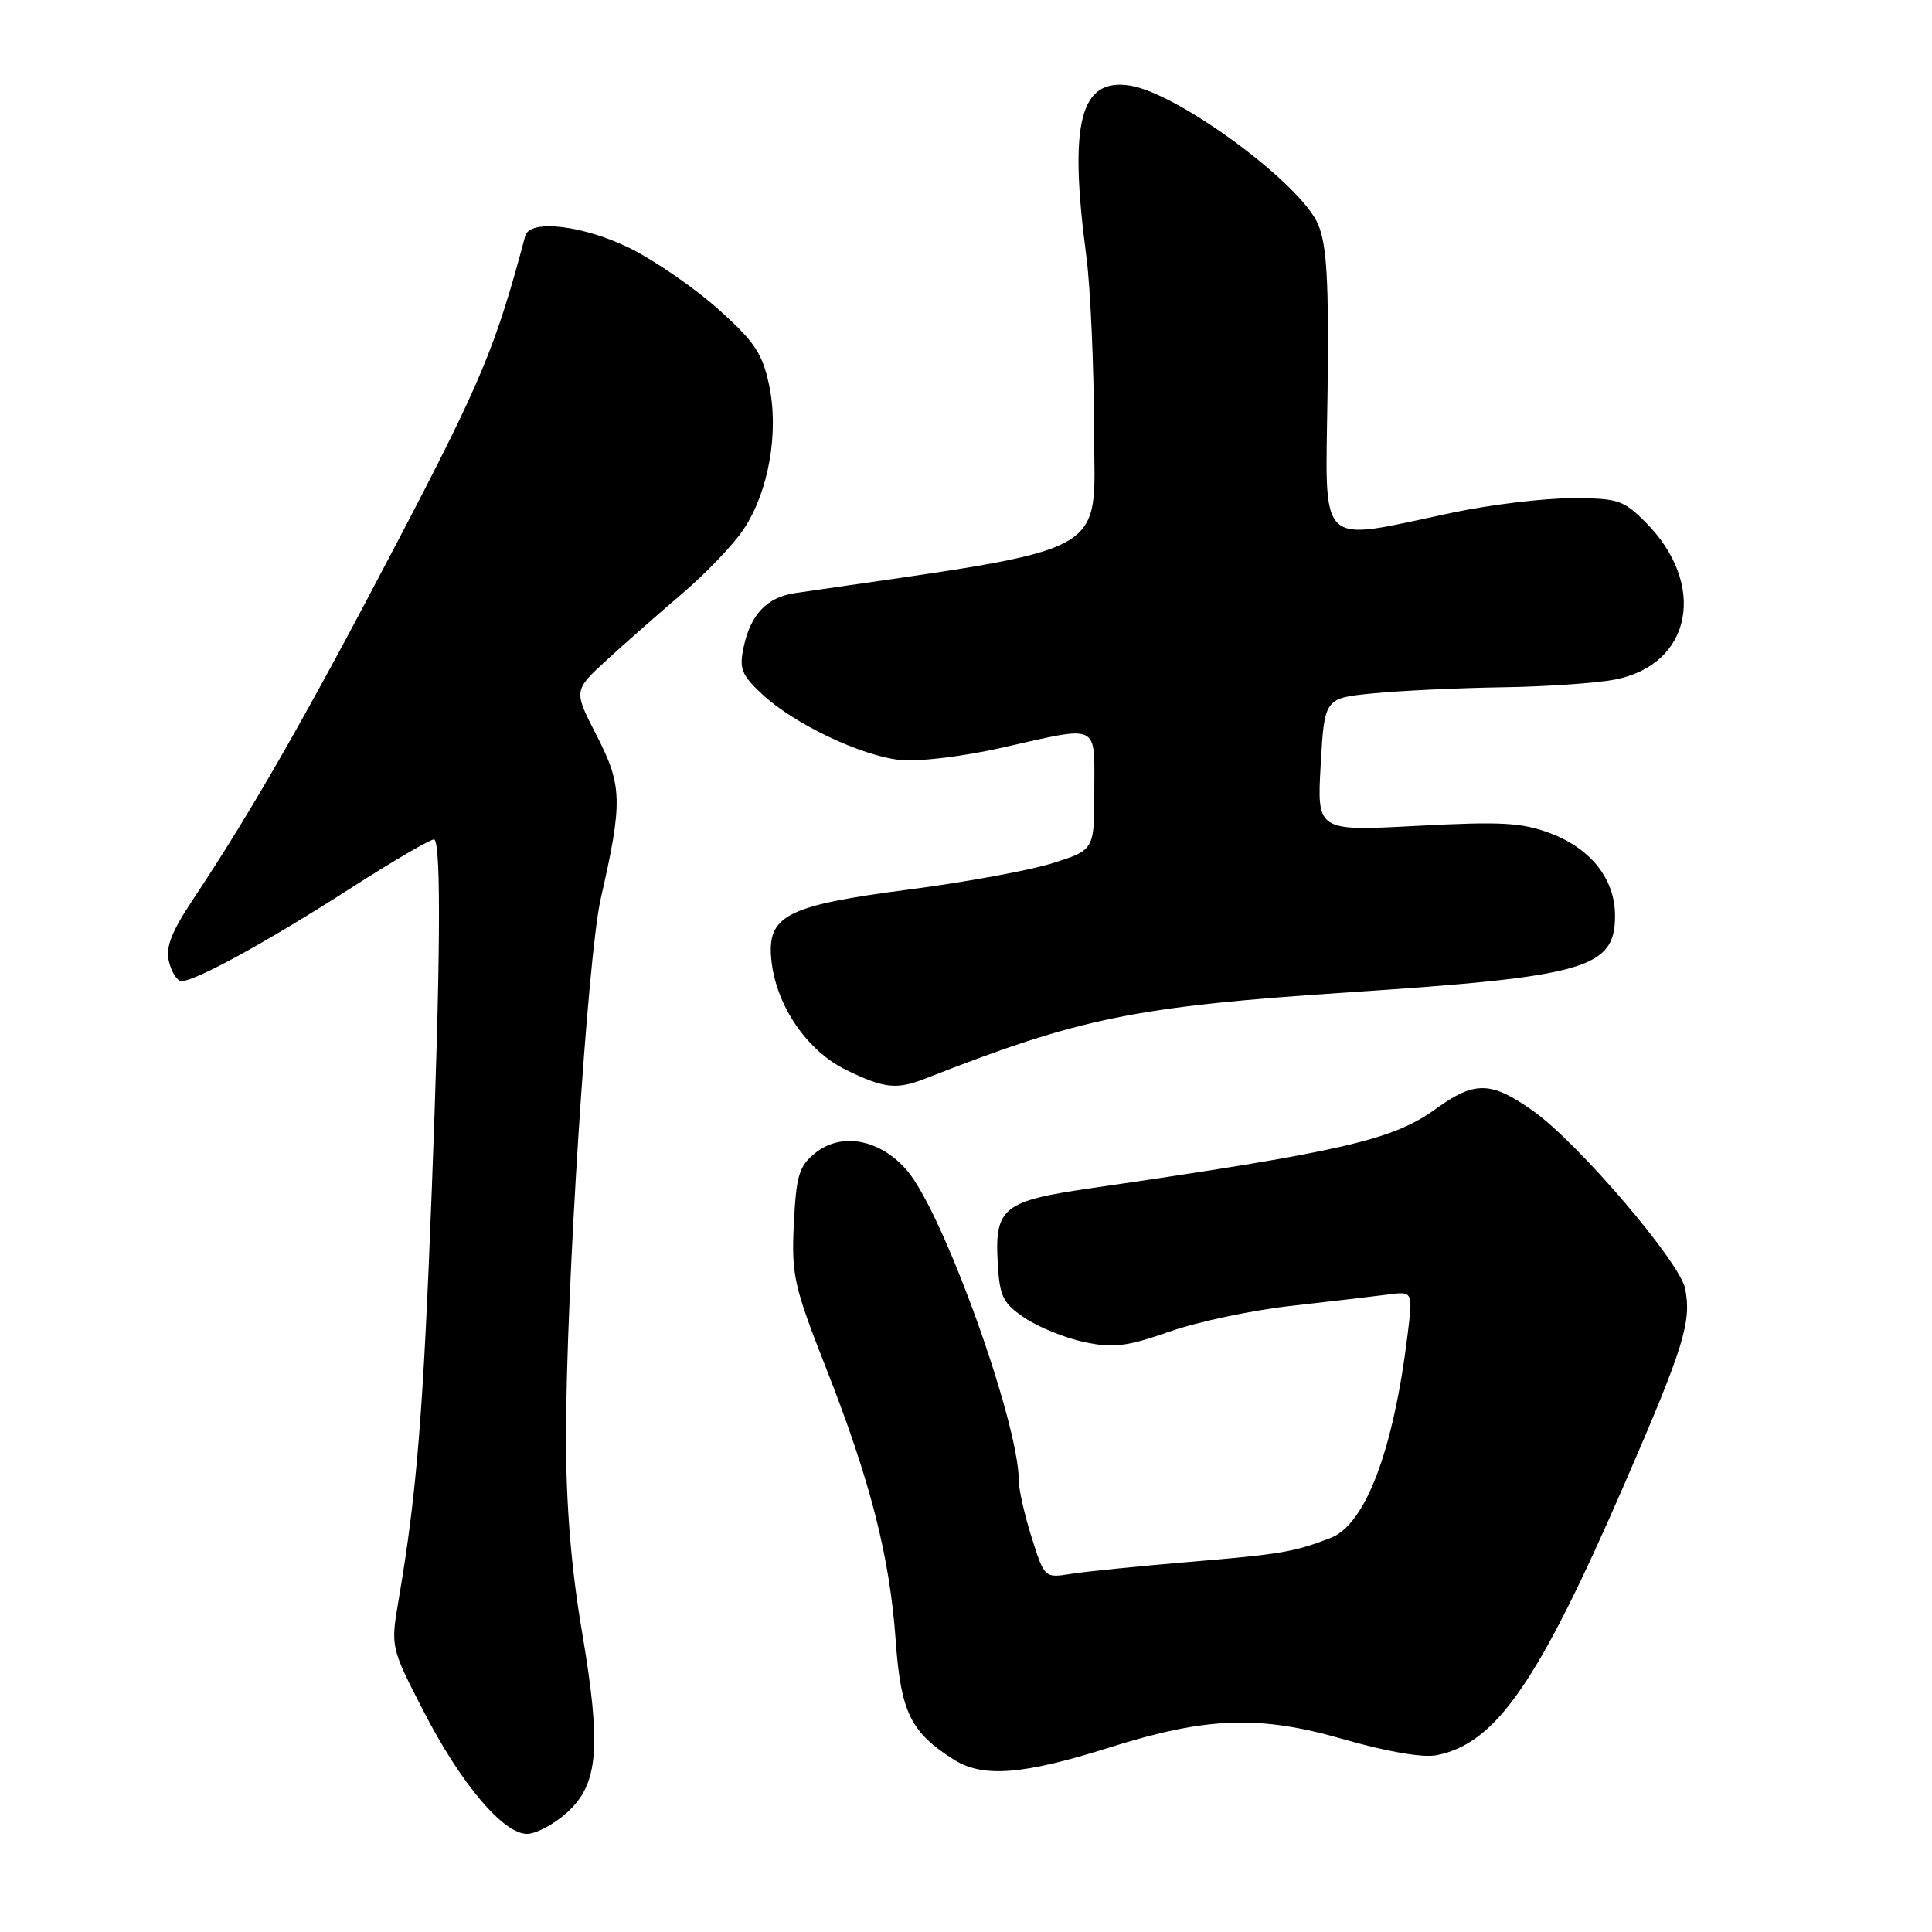 <?xml version="1.0" encoding="UTF-8" standalone="no"?>
<!DOCTYPE svg PUBLIC "-//W3C//DTD SVG 1.1//EN" "http://www.w3.org/Graphics/SVG/1.1/DTD/svg11.dtd" >
<svg xmlns="http://www.w3.org/2000/svg" xmlns:xlink="http://www.w3.org/1999/xlink" version="1.1" viewBox="0 0 256 256">
 <g >
 <path fill="currentColor"
d=" M 75.08 240.22 C 79.31 236.44 79.72 231.55 77.10 216.12 C 75.69 207.84 75.00 199.37 75.00 190.49 C 75.00 171.12 77.86 126.70 79.60 119.08 C 82.52 106.28 82.47 104.10 79.08 97.50 C 75.99 91.50 75.99 91.50 80.35 87.50 C 82.74 85.30 87.28 81.31 90.42 78.63 C 93.56 75.95 97.22 72.12 98.55 70.11 C 101.87 65.09 103.24 57.24 101.90 50.97 C 101.01 46.80 99.94 45.22 95.17 40.96 C 92.05 38.18 86.84 34.58 83.59 32.95 C 77.41 29.87 70.21 28.99 69.60 31.25 C 65.65 46.07 63.76 50.60 52.52 72.06 C 40.63 94.78 33.46 107.32 25.52 119.27 C 22.67 123.56 21.92 125.54 22.40 127.46 C 22.75 128.86 23.49 130.00 24.05 130.00 C 25.92 130.00 35.39 124.80 46.33 117.78 C 52.29 113.95 57.34 111.01 57.57 111.24 C 58.47 112.14 58.35 127.97 57.22 157.50 C 56.09 187.17 55.23 197.83 52.84 211.87 C 51.75 218.24 51.75 218.24 56.10 226.70 C 61.05 236.32 66.67 243.00 69.83 243.00 C 71.01 243.00 73.37 241.75 75.08 240.22 Z  M 147.02 231.55 C 159.89 227.49 166.86 227.24 178.03 230.46 C 183.86 232.13 188.56 232.94 190.39 232.57 C 198.25 231.00 203.84 222.91 215.31 196.50 C 223.12 178.50 224.16 175.15 223.29 170.75 C 222.59 167.21 209.15 151.48 203.21 147.25 C 197.58 143.24 195.42 143.19 190.22 146.95 C 184.54 151.07 177.81 152.61 144.52 157.45 C 132.86 159.14 131.77 160.03 132.21 167.47 C 132.46 171.82 132.91 172.71 135.79 174.64 C 137.60 175.86 141.14 177.29 143.65 177.83 C 147.51 178.65 149.26 178.44 154.99 176.44 C 158.71 175.13 165.98 173.60 171.13 173.03 C 176.28 172.45 182.01 171.78 183.86 171.54 C 187.22 171.09 187.22 171.09 186.52 176.80 C 184.64 192.21 180.92 202.02 176.30 203.79 C 171.44 205.66 169.78 205.94 157.50 206.97 C 150.90 207.53 143.90 208.23 141.95 208.54 C 138.40 209.11 138.40 209.10 136.70 203.72 C 135.76 200.75 135.00 197.39 135.00 196.25 C 135.00 188.54 125.05 160.85 120.23 155.15 C 116.68 150.96 111.50 149.96 108.00 152.80 C 105.88 154.52 105.50 155.77 105.19 162.14 C 104.86 168.95 105.18 170.38 109.45 181.26 C 115.34 196.25 117.89 206.24 118.68 217.31 C 119.36 226.89 120.65 229.54 126.41 233.17 C 130.25 235.59 135.57 235.17 147.02 231.55 Z  M 122.68 142.89 C 143.22 134.82 150.42 133.36 179.00 131.47 C 210.17 129.41 214.00 128.30 214.00 121.35 C 214.00 116.52 210.86 112.49 205.49 110.44 C 201.68 108.99 199.02 108.84 187.75 109.43 C 174.50 110.14 174.50 110.14 175.00 101.32 C 175.50 92.50 175.50 92.50 182.00 91.87 C 185.57 91.52 193.22 91.16 199.00 91.07 C 204.78 90.99 211.51 90.52 213.97 90.05 C 224.21 88.07 226.27 77.43 218.01 69.16 C 215.09 66.24 214.34 66.00 208.17 66.02 C 204.50 66.02 197.45 66.88 192.50 67.92 C 174.23 71.77 175.64 73.12 175.91 51.88 C 176.09 37.31 175.82 32.50 174.66 29.74 C 172.42 24.37 156.21 12.40 149.78 11.35 C 143.11 10.27 141.59 16.17 143.95 34.00 C 144.49 38.12 144.95 48.51 144.97 57.07 C 145.00 74.02 148.06 72.36 105.39 78.58 C 101.62 79.13 99.46 81.40 98.53 85.77 C 97.93 88.60 98.26 89.44 100.97 91.97 C 105.19 95.91 114.06 100.14 119.26 100.70 C 121.64 100.96 127.56 100.25 132.74 99.08 C 145.88 96.12 145.00 95.71 145.00 104.82 C 145.00 112.63 145.00 112.63 139.48 114.37 C 136.45 115.33 127.97 116.89 120.64 117.84 C 104.07 119.99 101.55 121.30 102.23 127.39 C 102.91 133.37 106.99 139.29 112.17 141.80 C 117.20 144.24 118.83 144.41 122.68 142.89 Z "/>
</g>
</svg>